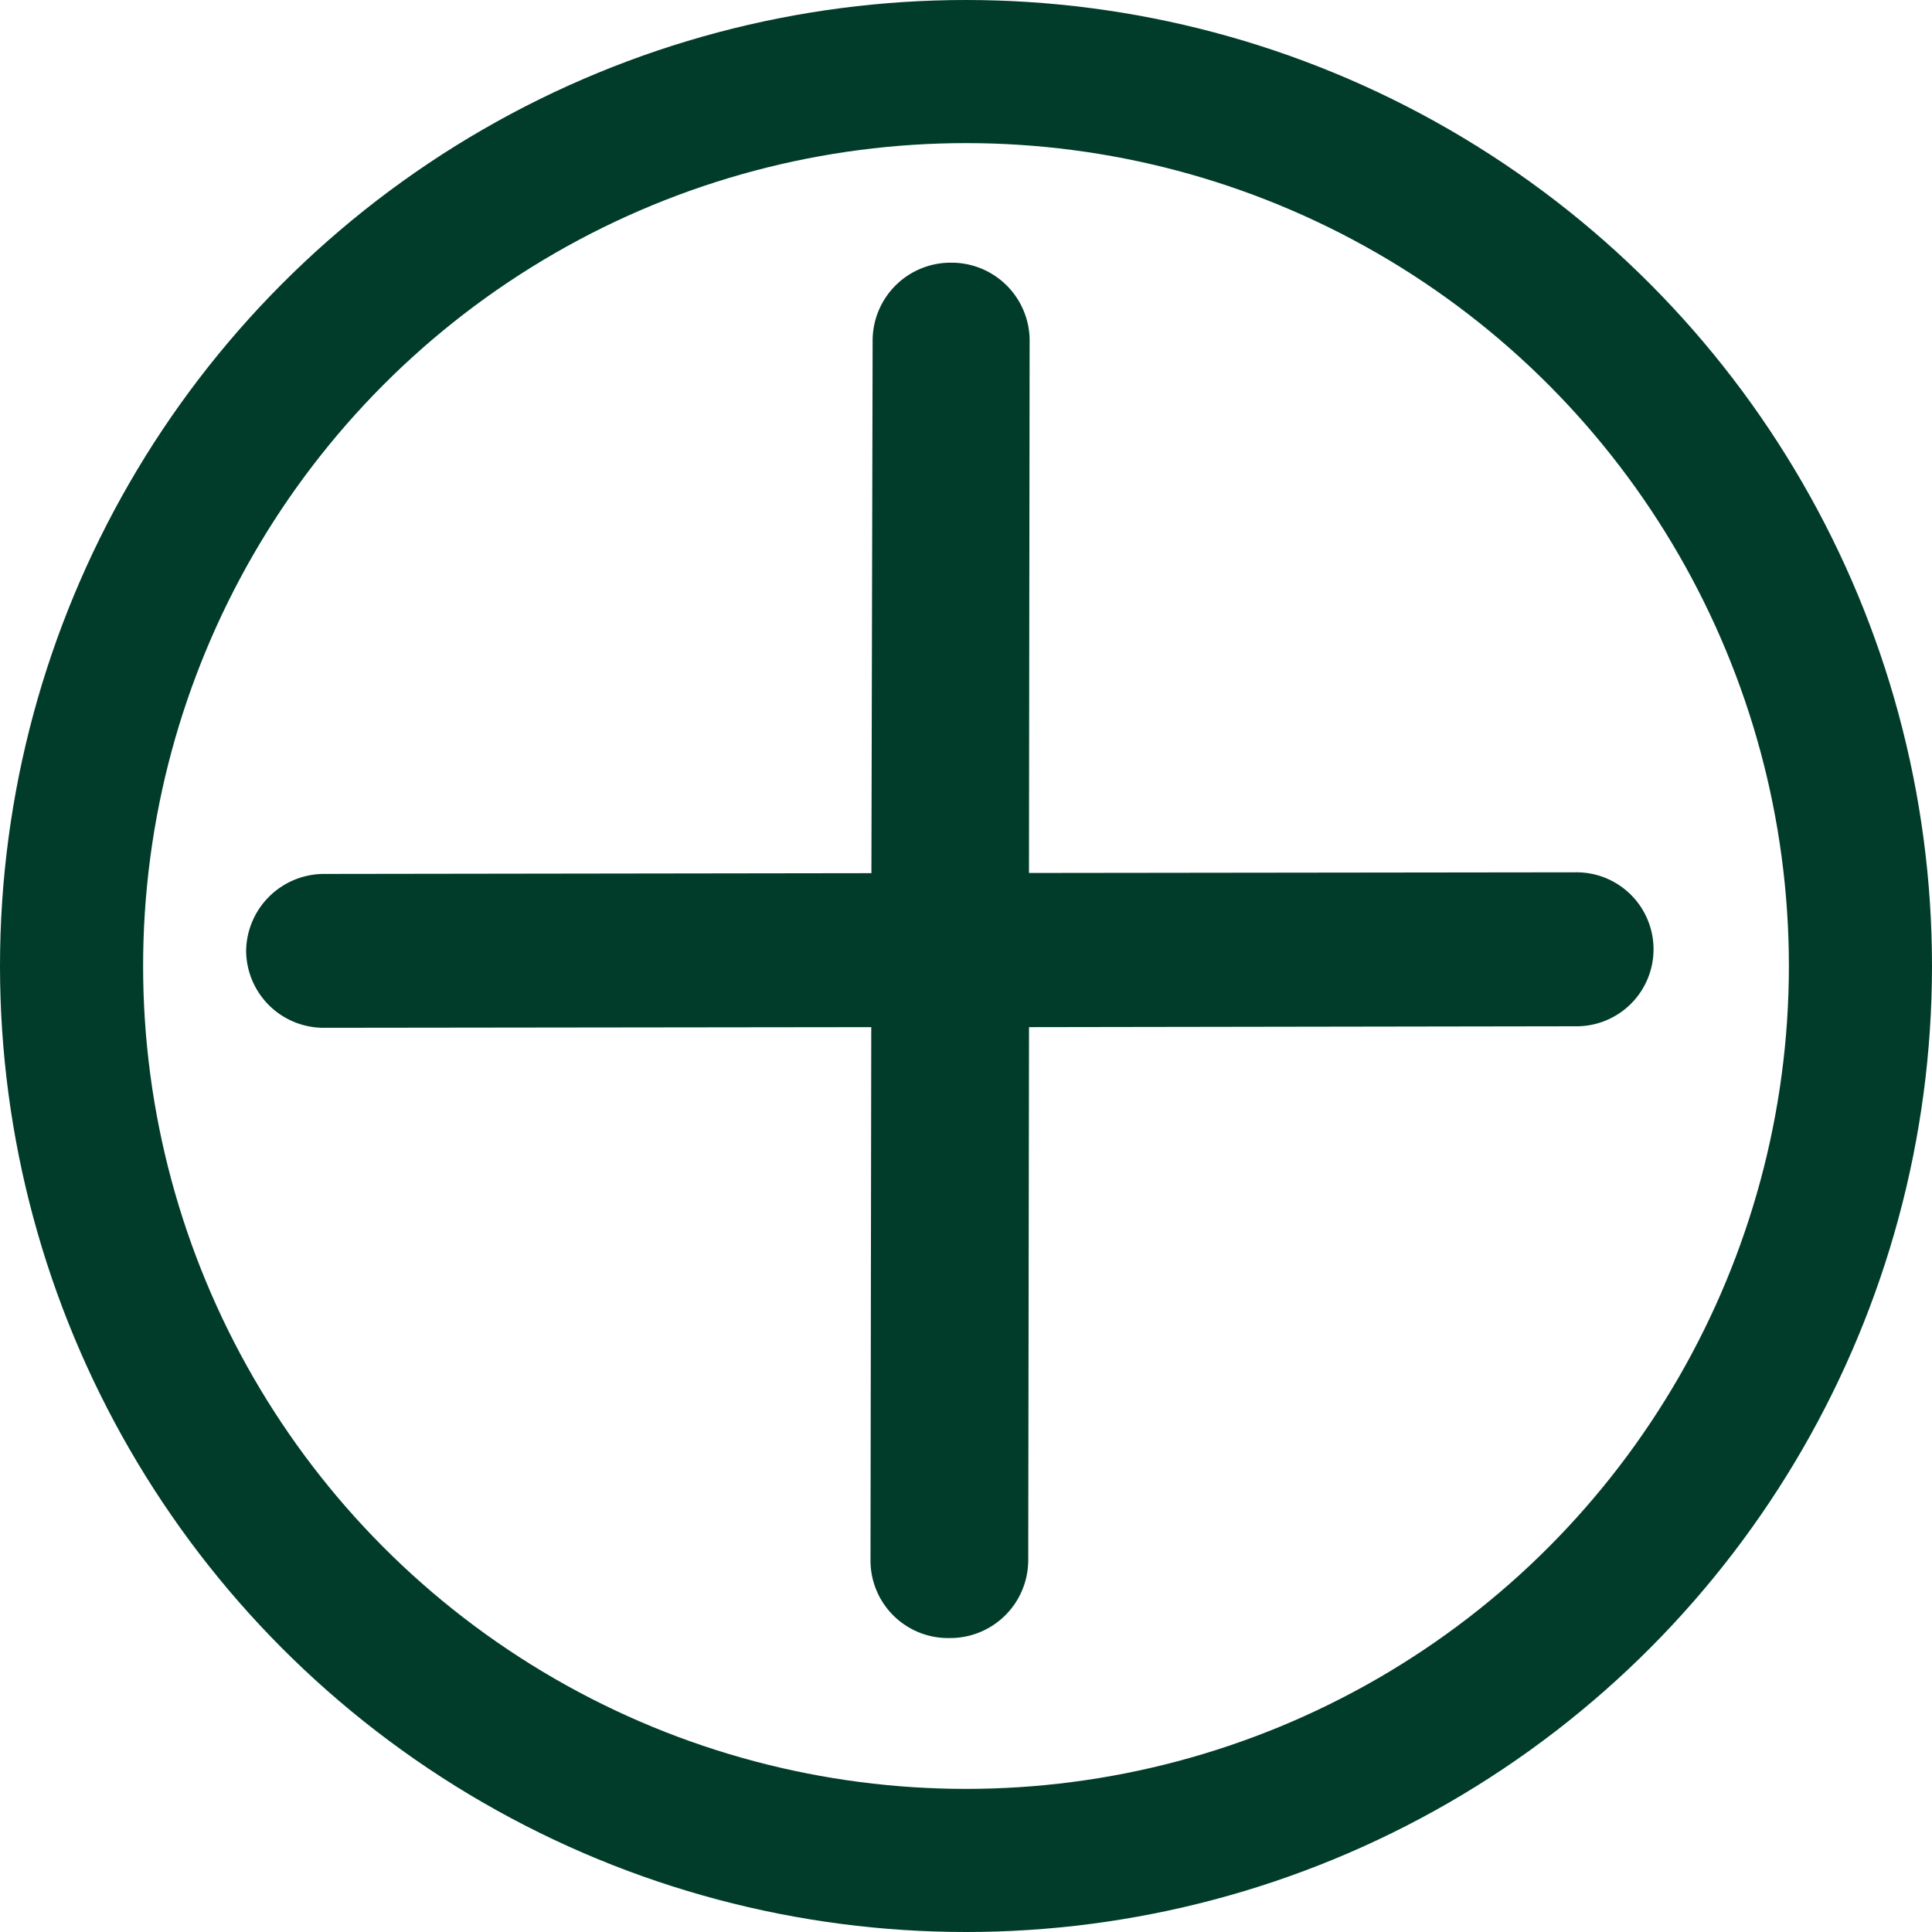 <svg id="plus_icon_" data-name="plus icon " xmlns="http://www.w3.org/2000/svg" width="54" height="54" viewBox="0 0 54 54">
  <g id="Icons" transform="translate(6.001 26.579) rotate(-45)">
    <path id="_-Icon-Color" data-name="🔹-Icon-Color" d="M28.164.959A2.181,2.181,0,0,0,25.082.924L14.516,11.442,3.7.656A2.181,2.181,0,0,0,.622.62,2.168,2.168,0,0,0,.657,3.695L11.47,14.482.9,25.022A2.168,2.168,0,0,0,.94,28.1a2.181,2.181,0,0,0,3.082.035L14.588,17.6,25.4,28.378a2.152,2.152,0,1,0,3.047-3.039L17.634,14.552,28.2,4.012A2.182,2.182,0,0,0,28.164.959Z" fill="#013c2b" fill-rule="evenodd"/>
  </g>
  <g id="Ellipse_33" data-name="Ellipse 33" fill="none" stroke="#013c2b" stroke-width="4">
    <circle cx="27" cy="27" r="27" stroke="none"/>
    <circle cx="27" cy="27" r="25" fill="none"/>
  </g>
</svg>
